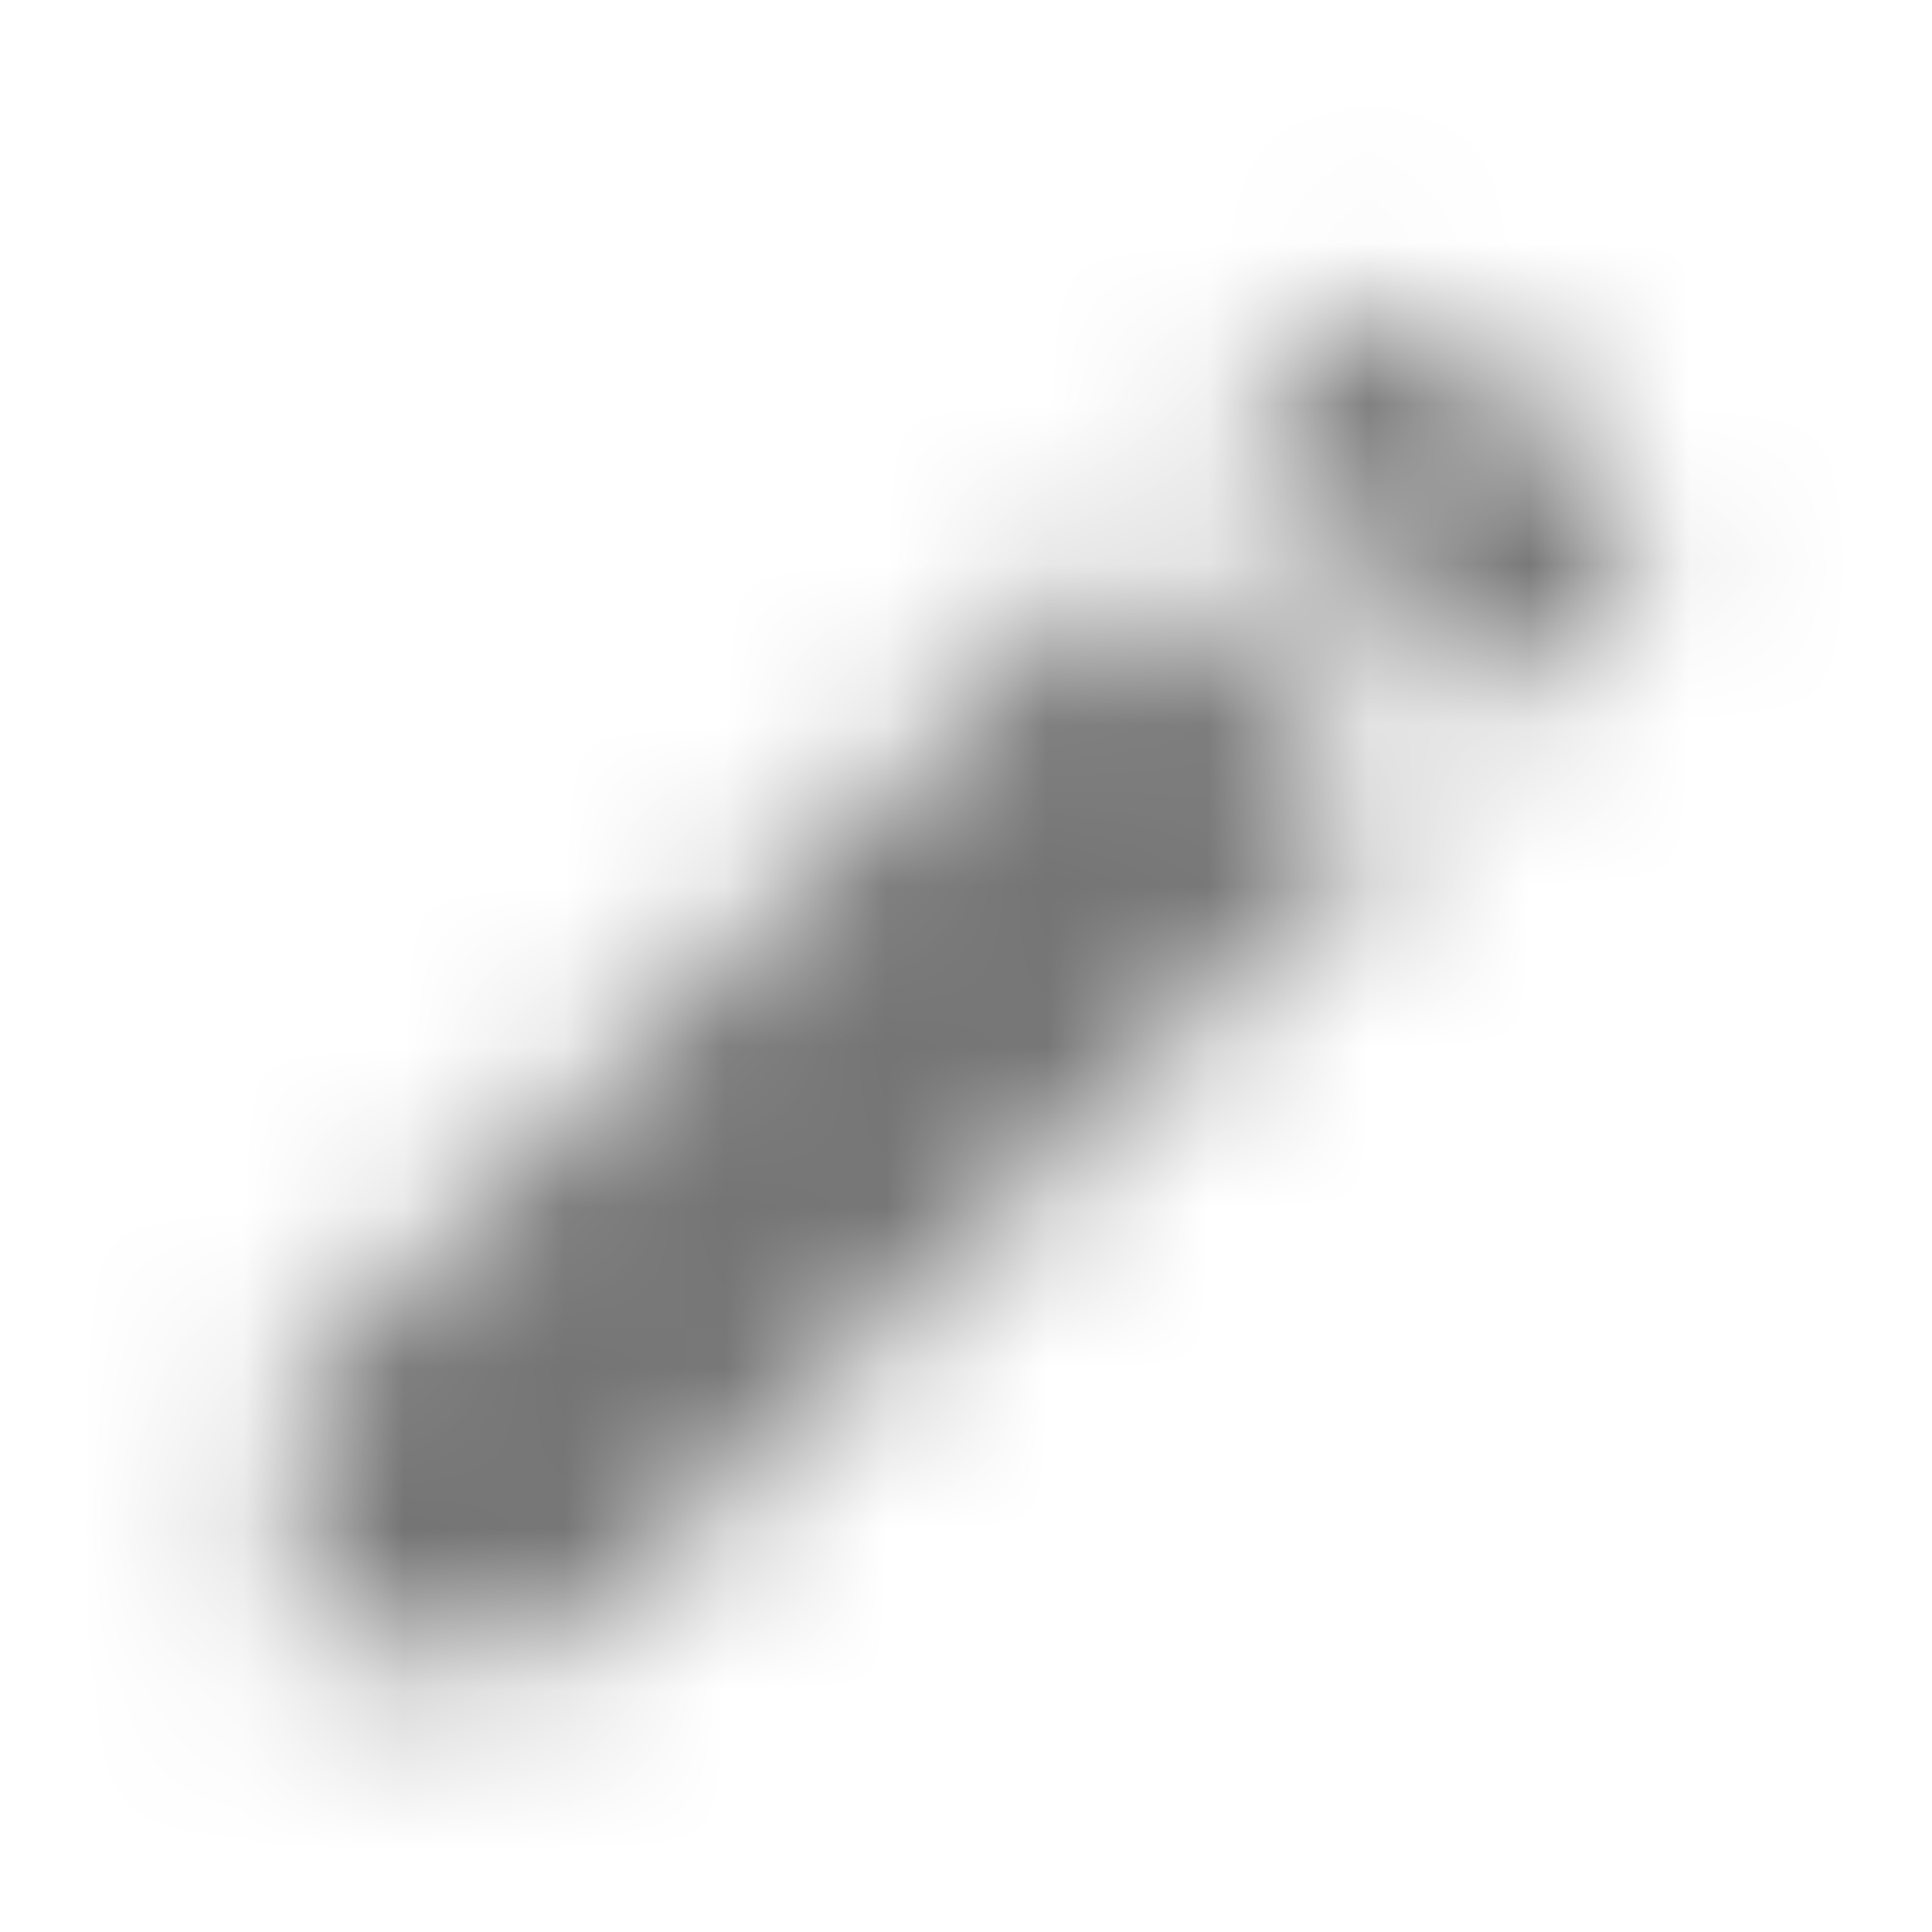 <svg xmlns="http://www.w3.org/2000/svg" xmlns:xlink="http://www.w3.org/1999/xlink" width="12" height="12" viewBox="0 0 12 12">
    <defs>
        <path id="vk5bef5c1a" d="M9.33 4.42l.742-.742c.078-.078.117-.176.117-.293 0-.117-.039-.215-.117-.293L8.988 2.018c-.078-.085-.174-.127-.288-.127-.114 0-.213.042-.298.127l-.732.732 1.66 1.67zM3.5 10.25l5.195-5.195-1.67-1.66L1.83 8.58v1.67H3.5z"/>
    </defs>
    <g fill="none" fill-rule="evenodd">
        <g>
            <g>
                <g>
                    <g>
                        <g>
                            <g transform="translate(-673 -11256) translate(403 11187) translate(0 36) translate(24) translate(242 29) translate(4 4)">
                                <path d="M0 0H12V12H0z" opacity=".2"/>
                                <mask id="p5ffj2czrb" fill="#ffffff">
                                    <use xlink:href="#vk5bef5c1a"/>
                                </mask>
                                <path fill="#747474" d="M0 0H12V12H0z" mask="url(#p5ffj2czrb)"/>
                            </g>
                        </g>
                    </g>
                </g>
            </g>
        </g>
    </g>
</svg>
